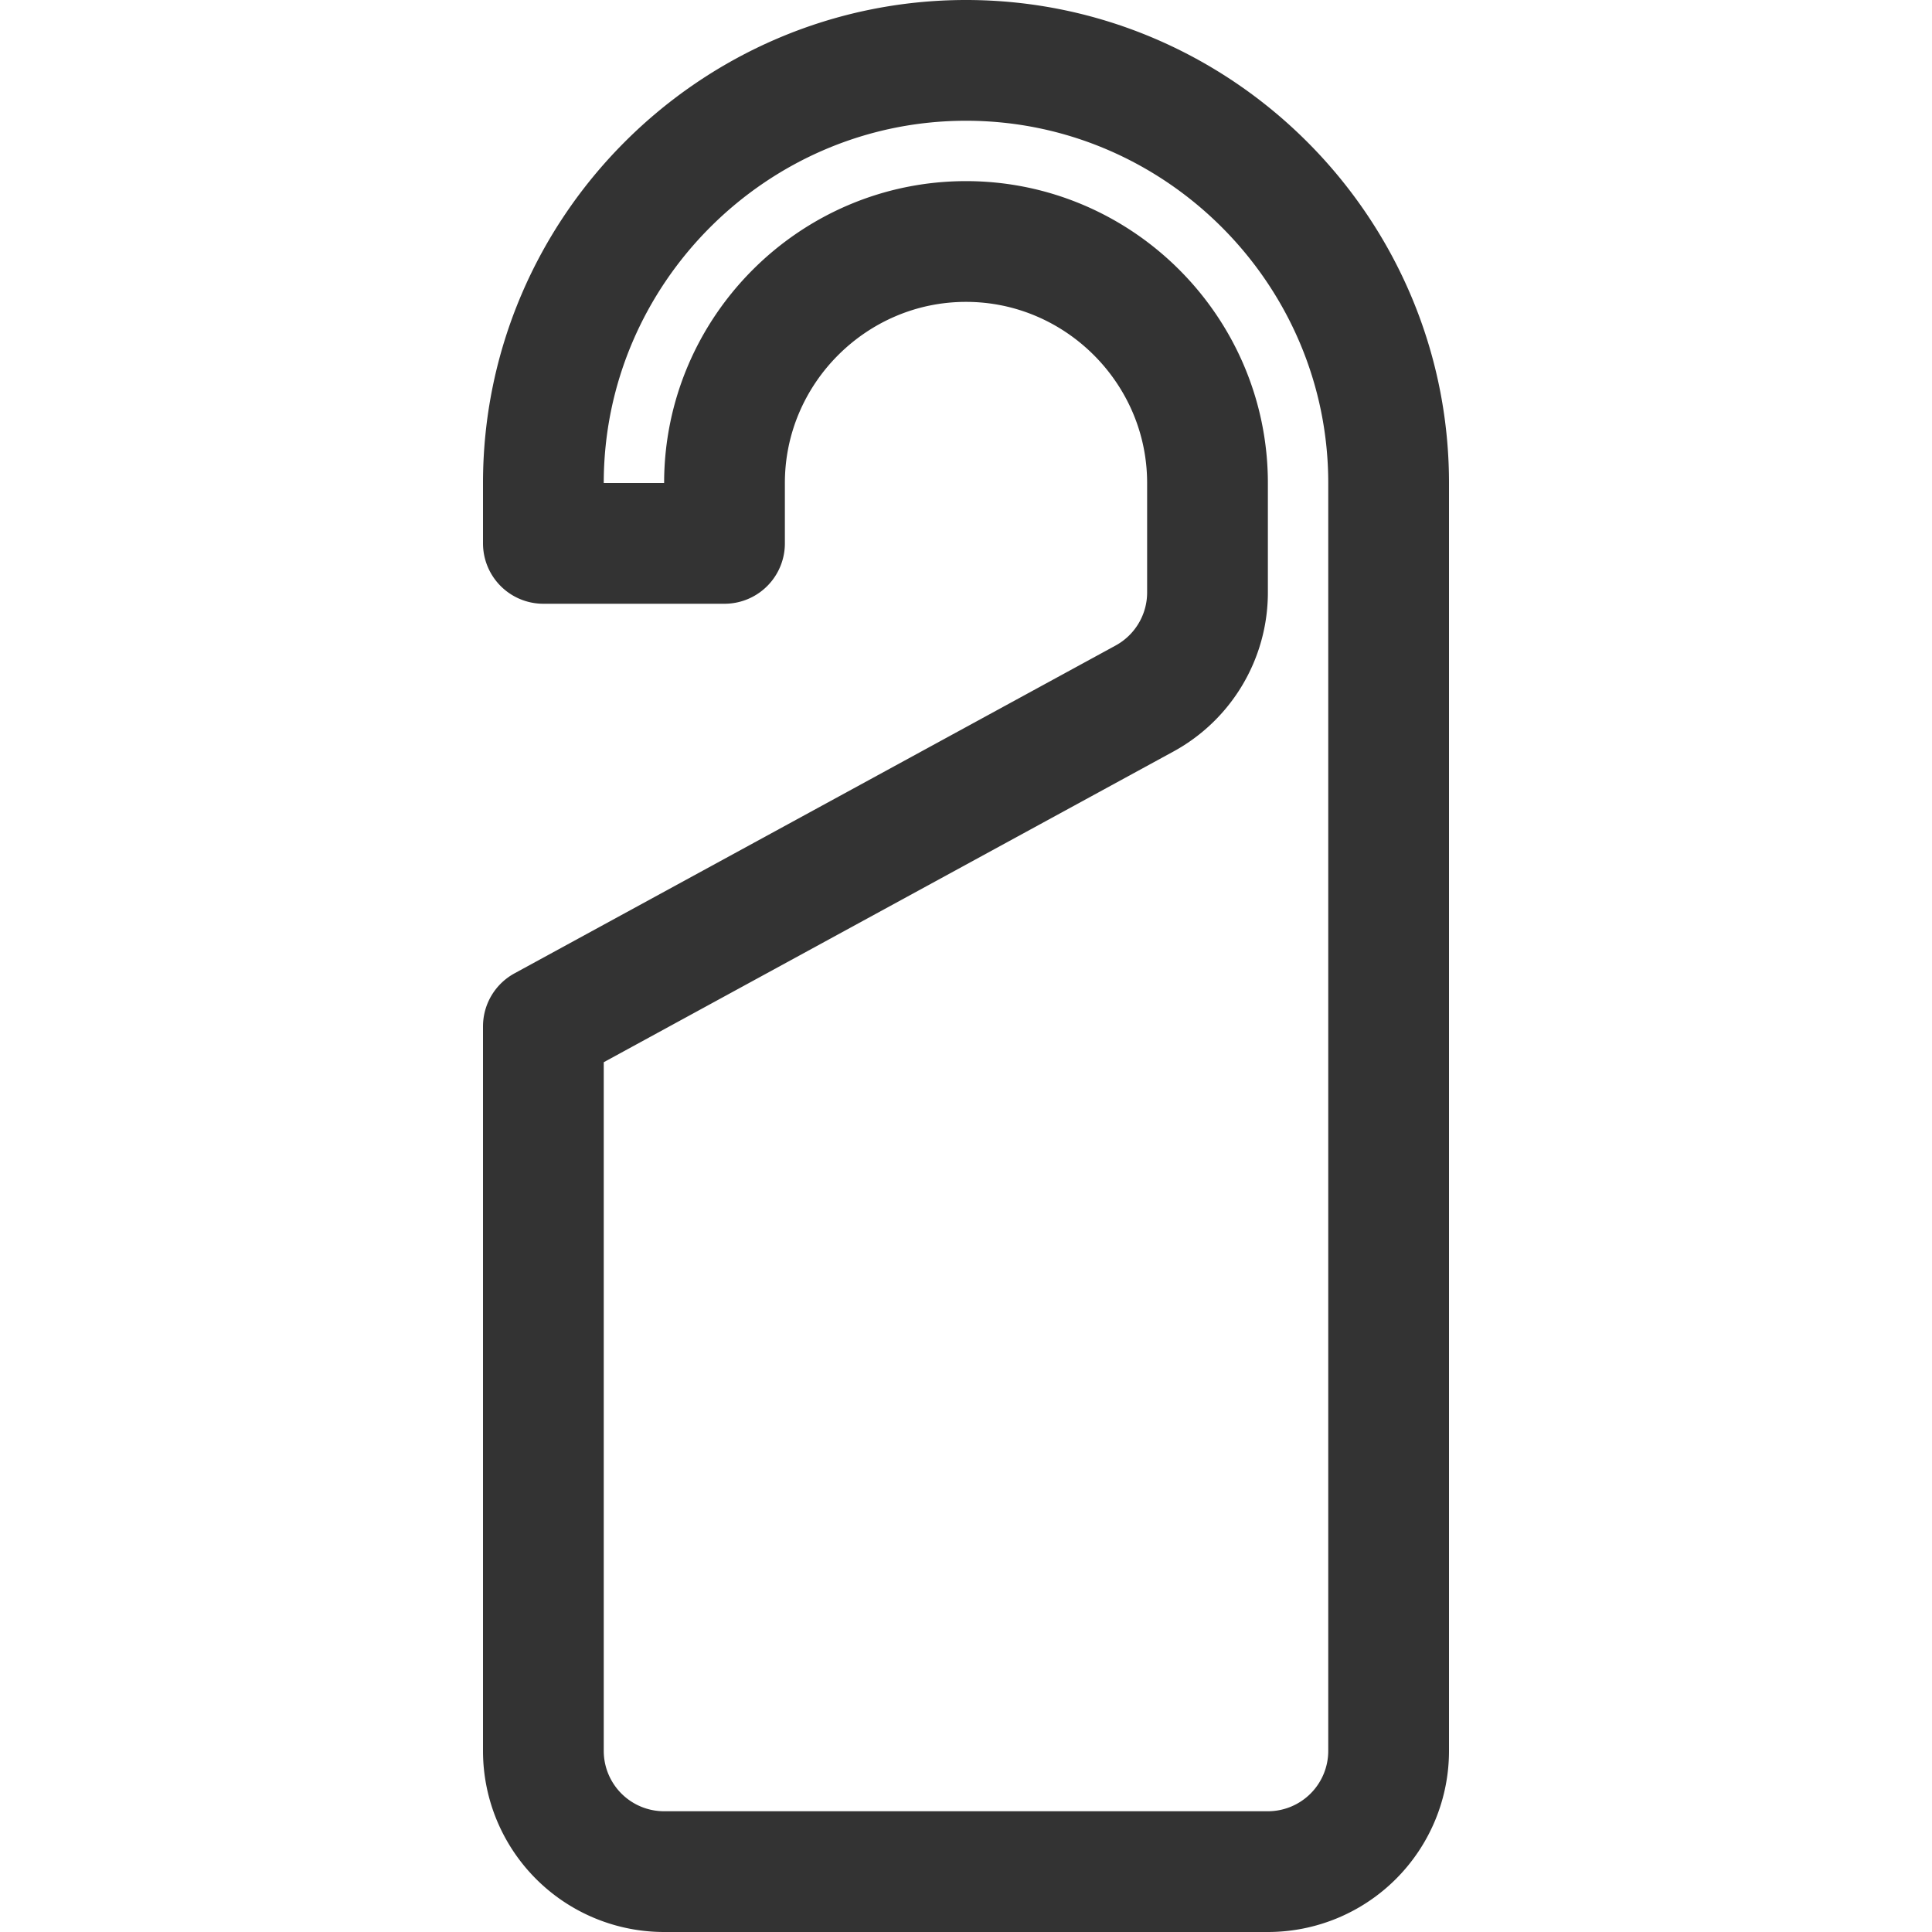 <svg xmlns="http://www.w3.org/2000/svg" viewBox="0 0 32 32"><path stroke="#333" stroke-width="2" stroke-linecap="round" stroke-linejoin="round" stroke-miterlimit="10" d="M23 9V8c0-3.85-3.15-7-7-7S9 4.15 9 8v1h3V8c0-2.2 1.8-4 4-4s4 1.8 4 4v1.813c0 .732-.4 1.405-1.042 1.756L9 17v12a2 2 0 0 0 2 2h10a2 2 0 0 0 2-2V9" fill="none"/></svg>